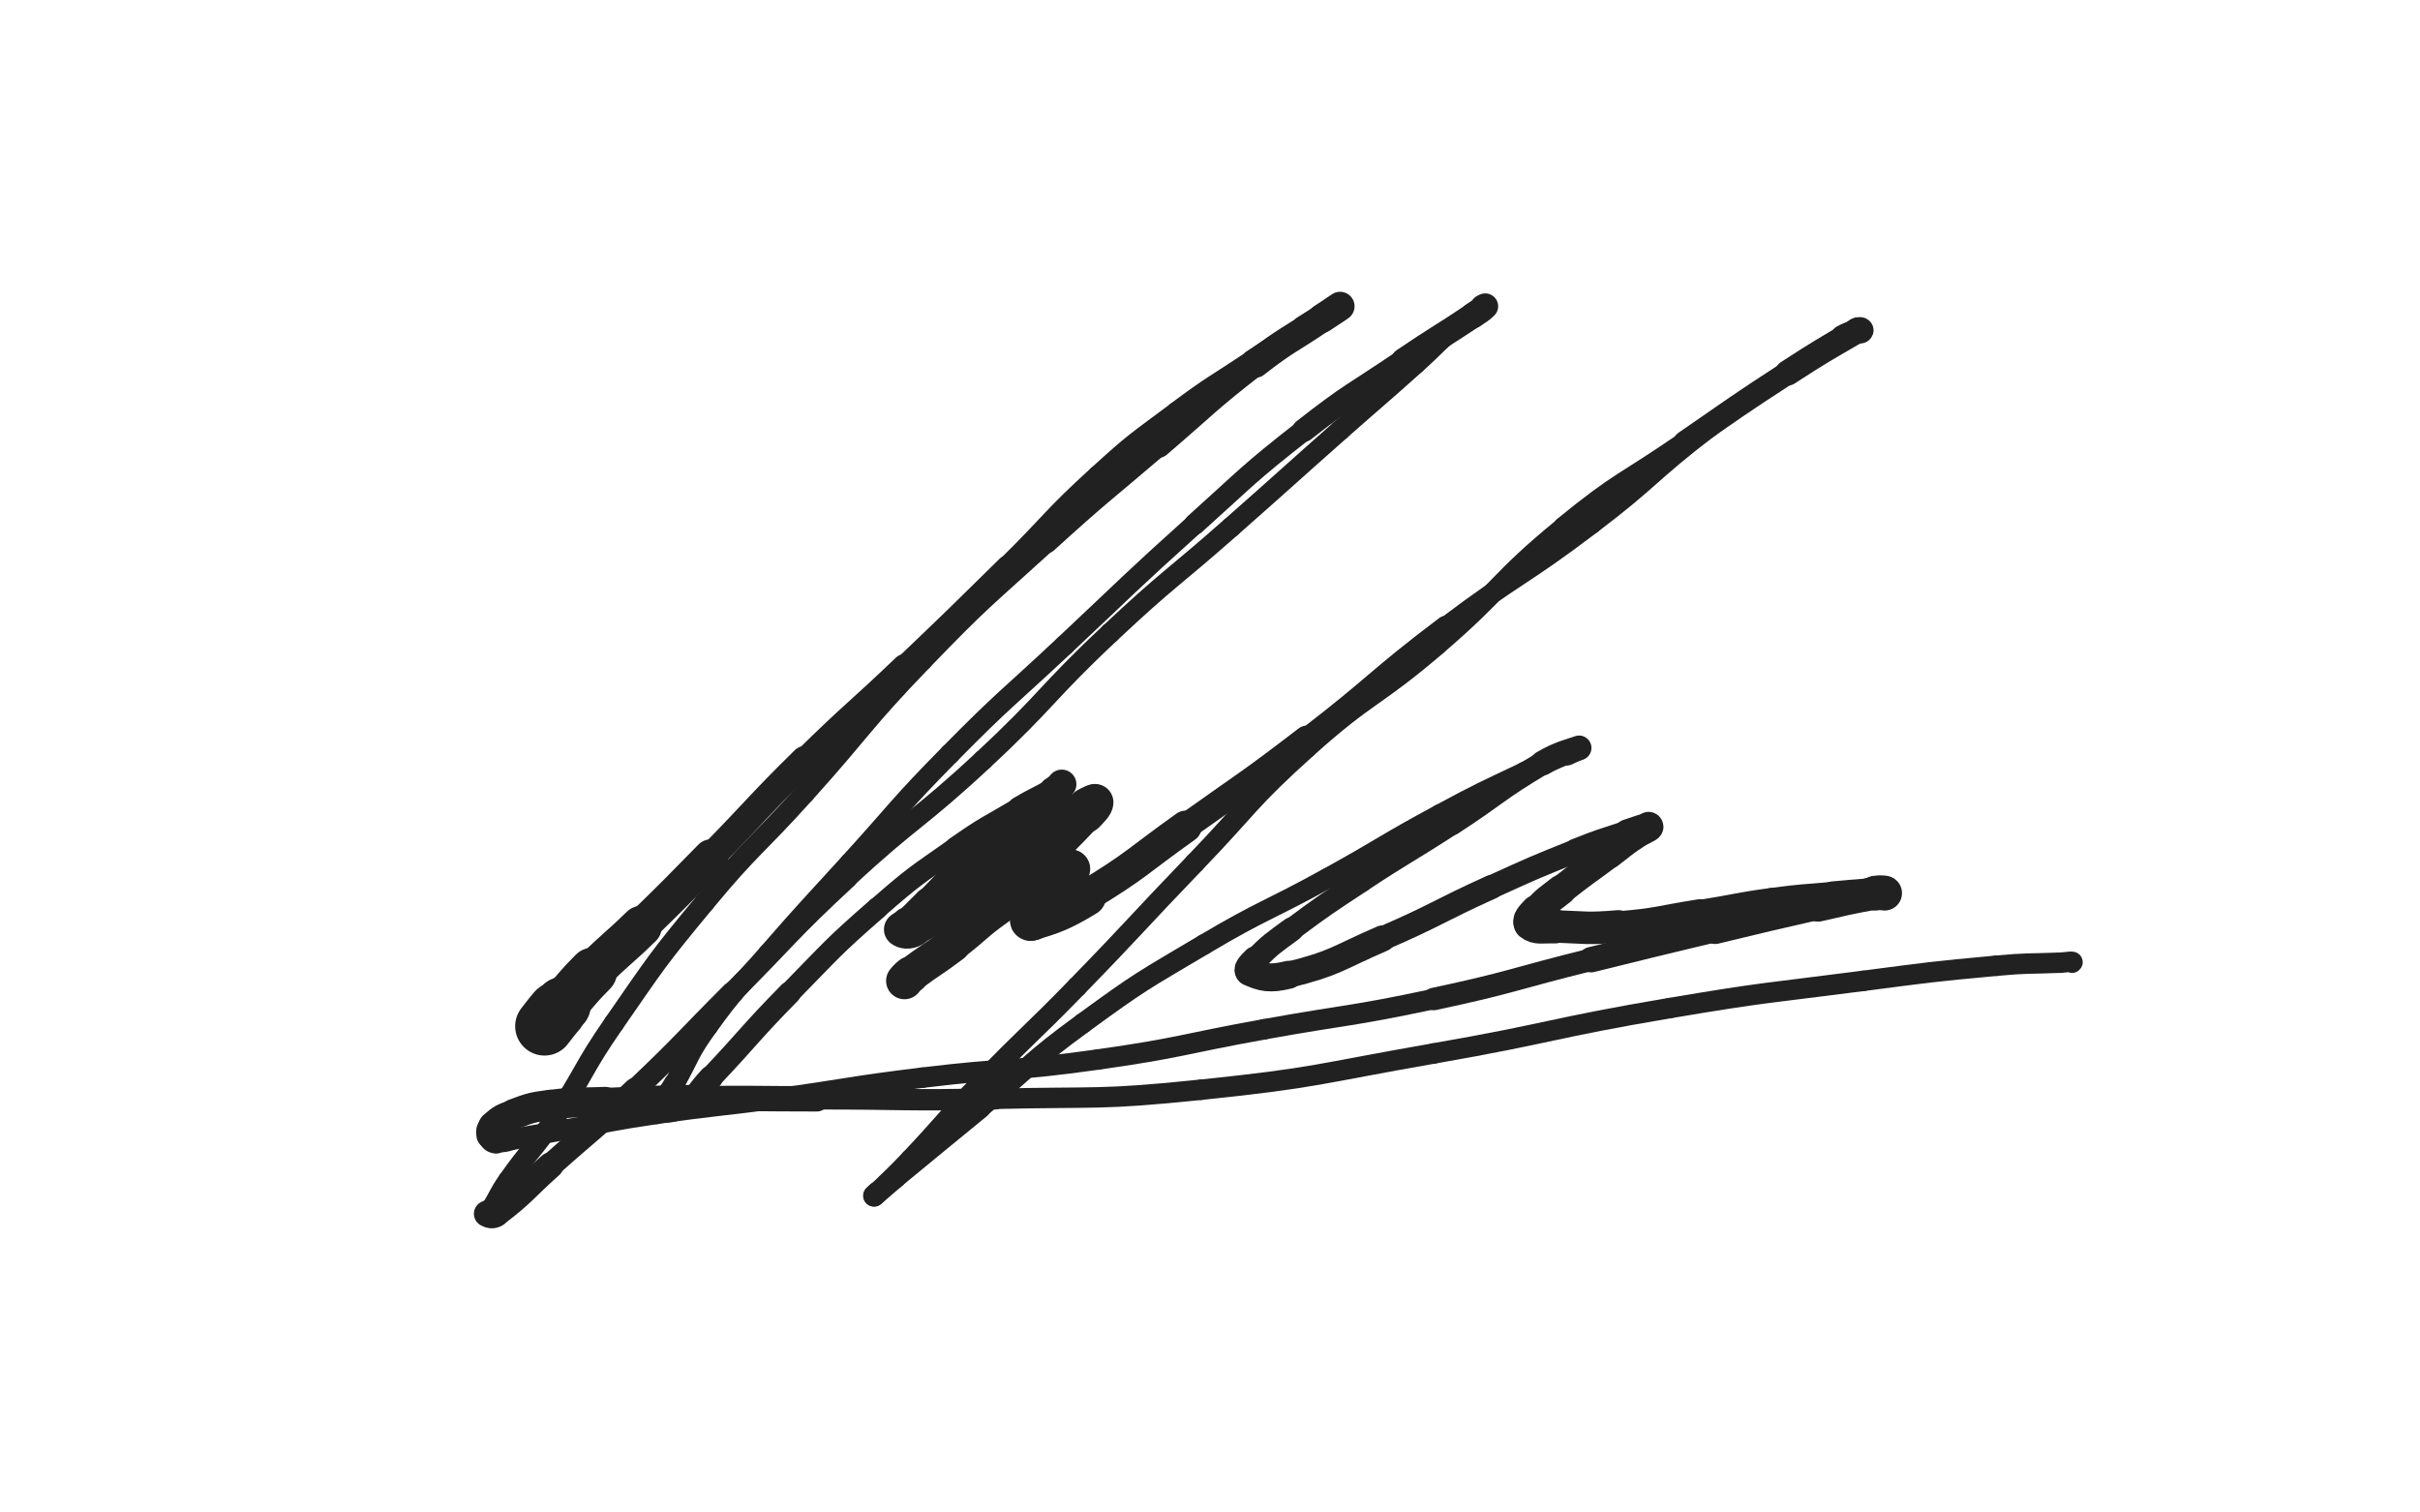 <svg xmlns="http://www.w3.org/2000/svg" xmlns:xlink="http://www.w3.org/1999/xlink" viewBox="0 0 800 500"><path d="M 180.000,339.250 C 182.000,336.750 181.919,336.678 184.000,334.250" stroke-width="19.394" stroke="rgb(33,33,33)" fill="none" stroke-linecap="round"></path><path d="M 184.000,334.250 C 184.919,333.178 185.041,333.289 186.000,332.250" stroke-width="18.633" stroke="rgb(33,33,33)" fill="none" stroke-linecap="round"></path><path d="M 186.000,332.250 C 191.041,326.789 190.748,326.502 196.000,321.250" stroke-width="15.975" stroke="rgb(33,33,33)" fill="none" stroke-linecap="round"></path><path d="M 196.000,321.250 C 203.748,313.502 204.147,313.902 212.000,306.250" stroke-width="13.607" stroke="rgb(33,33,33)" fill="none" stroke-linecap="round"></path><path d="M 212.000,306.250 C 223.647,294.902 223.606,294.855 235.000,283.250" stroke-width="11.558" stroke="rgb(33,33,33)" fill="none" stroke-linecap="round"></path><path d="M 235.000,283.250 C 250.606,267.355 250.129,266.873 266.000,251.250" stroke-width="9.223" stroke="rgb(33,33,33)" fill="none" stroke-linecap="round"></path><path d="M 266.000,251.250 C 282.129,235.373 282.630,235.887 299.000,220.250" stroke-width="8.028" stroke="rgb(33,33,33)" fill="none" stroke-linecap="round"></path><path d="M 299.000,220.250 C 316.130,203.887 316.117,203.869 333.000,187.250" stroke-width="7.206" stroke="rgb(33,33,33)" fill="none" stroke-linecap="round"></path><path d="M 333.000,187.250 C 348.117,172.369 347.338,171.514 363.000,157.250" stroke-width="6.871" stroke="rgb(33,33,33)" fill="none" stroke-linecap="round"></path><path d="M 363.000,157.250 C 375.338,146.014 375.611,146.226 389.000,136.250" stroke-width="6.862" stroke="rgb(33,33,33)" fill="none" stroke-linecap="round"></path><path d="M 389.000,136.250 C 401.111,127.226 401.423,127.634 414.000,119.250" stroke-width="6.943" stroke="rgb(33,33,33)" fill="none" stroke-linecap="round"></path><path d="M 414.000,119.250 C 422.423,113.634 422.434,113.644 431.000,108.250" stroke-width="7.268" stroke="rgb(33,33,33)" fill="none" stroke-linecap="round"></path><path d="M 431.000,108.250 C 435.934,105.144 435.965,105.187 441.000,102.250" stroke-width="7.891" stroke="rgb(33,33,33)" fill="none" stroke-linecap="round"></path><path d="M 441.000,102.250 C 441.965,101.687 443.473,100.895 443.000,101.250" stroke-width="8.884" stroke="rgb(33,33,33)" fill="none" stroke-linecap="round"></path><path d="M 443.000,101.250 C 441.473,102.395 439.983,103.225 437.000,105.250" stroke-width="9.581" stroke="rgb(33,33,33)" fill="none" stroke-linecap="round"></path><path d="M 437.000,105.250 C 425.983,112.725 425.496,112.086 415.000,120.250" stroke-width="9.260" stroke="rgb(33,33,33)" fill="none" stroke-linecap="round"></path><path d="M 415.000,120.250 C 398.496,133.086 398.911,133.645 383.000,147.250" stroke-width="8.189" stroke="rgb(33,33,33)" fill="none" stroke-linecap="round"></path><path d="M 383.000,147.250 C 364.411,163.145 364.083,162.790 346.000,179.250" stroke-width="7.259" stroke="rgb(33,33,33)" fill="none" stroke-linecap="round"></path><path d="M 346.000,179.250 C 325.083,198.290 324.617,197.897 305.000,218.250" stroke-width="6.750" stroke="rgb(33,33,33)" fill="none" stroke-linecap="round"></path><path d="M 305.000,218.250 C 284.617,239.397 285.666,240.399 266.000,262.250" stroke-width="6.750" stroke="rgb(33,33,33)" fill="none" stroke-linecap="round"></path><path d="M 266.000,262.250 C 249.666,280.399 248.565,279.474 233.000,298.250" stroke-width="6.750" stroke="rgb(33,33,33)" fill="none" stroke-linecap="round"></path><path d="M 233.000,298.250 C 217.065,317.474 217.247,317.734 203.000,338.250" stroke-width="6.750" stroke="rgb(33,33,33)" fill="none" stroke-linecap="round"></path><path d="M 203.000,338.250 C 192.247,353.734 193.526,354.611 183.000,370.250" stroke-width="6.750" stroke="rgb(33,33,33)" fill="none" stroke-linecap="round"></path><path d="M 183.000,370.250 C 176.026,380.611 175.160,380.021 168.000,390.250" stroke-width="6.750" stroke="rgb(33,33,33)" fill="none" stroke-linecap="round"></path><path d="M 168.000,390.250 C 164.660,395.021 165.121,395.345 162.000,400.250" stroke-width="6.750" stroke="rgb(33,33,33)" fill="none" stroke-linecap="round"></path><path d="M 162.000,400.250 C 161.621,400.845 160.680,401.090 161.000,401.250" stroke-width="7.734" stroke="rgb(33,33,33)" fill="none" stroke-linecap="round"></path><path d="M 161.000,401.250 C 161.680,401.590 162.837,402.136 164.000,401.250" stroke-width="8.674" stroke="rgb(33,33,33)" fill="none" stroke-linecap="round"></path><path d="M 164.000,401.250 C 173.337,394.136 173.011,393.262 182.000,385.250" stroke-width="8.613" stroke="rgb(33,33,33)" fill="none" stroke-linecap="round"></path><path d="M 182.000,385.250 C 196.011,372.762 196.398,373.172 210.000,360.250" stroke-width="7.941" stroke="rgb(33,33,33)" fill="none" stroke-linecap="round"></path><path d="M 210.000,360.250 C 226.398,344.672 226.000,344.250 242.000,328.250" stroke-width="7.304" stroke="rgb(33,33,33)" fill="none" stroke-linecap="round"></path><path d="M 242.000,328.250 C 261.000,309.250 260.314,308.513 280.000,290.250" stroke-width="6.967" stroke="rgb(33,33,33)" fill="none" stroke-linecap="round"></path><path d="M 280.000,290.250 C 301.814,270.013 303.222,271.526 325.000,251.250" stroke-width="6.750" stroke="rgb(33,33,33)" fill="none" stroke-linecap="round"></path><path d="M 325.000,251.250 C 346.722,231.026 345.362,229.568 367.000,209.250" stroke-width="6.750" stroke="rgb(33,33,33)" fill="none" stroke-linecap="round"></path><path d="M 367.000,209.250 C 386.362,191.068 387.065,191.824 407.000,174.250" stroke-width="6.750" stroke="rgb(33,33,33)" fill="none" stroke-linecap="round"></path><path d="M 407.000,174.250 C 425.065,158.324 424.967,158.213 443.000,142.250" stroke-width="6.750" stroke="rgb(33,33,33)" fill="none" stroke-linecap="round"></path><path d="M 443.000,142.250 C 455.467,131.213 455.609,131.370 468.000,120.250" stroke-width="6.750" stroke="rgb(33,33,33)" fill="none" stroke-linecap="round"></path><path d="M 468.000,120.250 C 475.109,113.870 474.779,113.486 482.000,107.250" stroke-width="6.750" stroke="rgb(33,33,33)" fill="none" stroke-linecap="round"></path><path d="M 482.000,107.250 C 485.779,103.986 485.909,103.977 490.000,101.250" stroke-width="6.750" stroke="rgb(33,33,33)" fill="none" stroke-linecap="round"></path><path d="M 490.000,101.250 C 490.409,100.977 491.250,101.000 491.000,101.250" stroke-width="7.645" stroke="rgb(33,33,33)" fill="none" stroke-linecap="round"></path><path d="M 491.000,101.250 C 489.750,102.500 489.080,102.864 487.000,104.250" stroke-width="8.516" stroke="rgb(33,33,33)" fill="none" stroke-linecap="round"></path><path d="M 487.000,104.250 C 475.580,111.864 475.360,111.542 464.000,119.250" stroke-width="8.350" stroke="rgb(33,33,33)" fill="none" stroke-linecap="round"></path><path d="M 464.000,119.250 C 447.360,130.542 446.818,129.871 431.000,142.250" stroke-width="7.662" stroke="rgb(33,33,33)" fill="none" stroke-linecap="round"></path><path d="M 431.000,142.250 C 412.318,156.871 412.664,157.375 395.000,173.250" stroke-width="7.048" stroke="rgb(33,33,33)" fill="none" stroke-linecap="round"></path><path d="M 395.000,173.250 C 373.164,192.875 373.414,193.158 352.000,213.250" stroke-width="6.750" stroke="rgb(33,33,33)" fill="none" stroke-linecap="round"></path><path d="M 352.000,213.250 C 332.914,231.158 332.365,230.626 314.000,249.250" stroke-width="6.750" stroke="rgb(33,33,33)" fill="none" stroke-linecap="round"></path><path d="M 314.000,249.250 C 296.865,266.626 297.425,267.182 281.000,285.250" stroke-width="6.750" stroke="rgb(33,33,33)" fill="none" stroke-linecap="round"></path><path d="M 281.000,285.250 C 267.425,300.182 267.247,300.031 254.000,315.250" stroke-width="6.750" stroke="rgb(33,33,33)" fill="none" stroke-linecap="round"></path><path d="M 254.000,315.250 C 243.747,327.031 243.103,326.623 234.000,339.250" stroke-width="6.750" stroke="rgb(33,33,33)" fill="none" stroke-linecap="round"></path><path d="M 234.000,339.250 C 227.603,348.123 228.329,348.658 223.000,358.250" stroke-width="6.750" stroke="rgb(33,33,33)" fill="none" stroke-linecap="round"></path><path d="M 223.000,358.250 C 220.829,362.158 218.162,364.295 219.000,366.250" stroke-width="7.143" stroke="rgb(33,33,33)" fill="none" stroke-linecap="round"></path><path d="M 219.000,366.250 C 219.662,367.795 223.143,367.036 226.000,365.250" stroke-width="8.014" stroke="rgb(33,33,33)" fill="none" stroke-linecap="round"></path><path d="M 226.000,365.250 C 231.143,362.036 230.627,360.873 235.000,356.250" stroke-width="7.973" stroke="rgb(33,33,33)" fill="none" stroke-linecap="round"></path><path d="M 235.000,356.250 C 248.127,342.373 247.618,341.875 261.000,328.250" stroke-width="7.552" stroke="rgb(33,33,33)" fill="none" stroke-linecap="round"></path><path d="M 261.000,328.250 C 275.118,313.875 274.838,313.482 290.000,300.250" stroke-width="7.183" stroke="rgb(33,33,33)" fill="none" stroke-linecap="round"></path><path d="M 290.000,300.250 C 302.338,289.482 302.594,289.663 316.000,280.250" stroke-width="7.067" stroke="rgb(33,33,33)" fill="none" stroke-linecap="round"></path><path d="M 316.000,280.250 C 326.094,273.163 326.385,273.553 337.000,267.250" stroke-width="7.319" stroke="rgb(33,33,33)" fill="none" stroke-linecap="round"></path><path d="M 337.000,267.250 C 342.385,264.053 342.564,264.356 348.000,261.250" stroke-width="7.879" stroke="rgb(33,33,33)" fill="none" stroke-linecap="round"></path><path d="M 348.000,261.250 C 349.564,260.356 351.338,258.743 351.000,259.250" stroke-width="8.810" stroke="rgb(33,33,33)" fill="none" stroke-linecap="round"></path><path d="M 351.000,259.250 C 350.338,260.243 348.692,261.972 346.000,264.250" stroke-width="9.664" stroke="rgb(33,33,33)" fill="none" stroke-linecap="round"></path><path d="M 346.000,264.250 C 342.192,267.472 341.889,267.109 338.000,270.250" stroke-width="9.524" stroke="rgb(33,33,33)" fill="none" stroke-linecap="round"></path><path d="M 338.000,270.250 C 328.889,277.609 328.685,277.405 320.000,285.250" stroke-width="9.303" stroke="rgb(33,33,33)" fill="none" stroke-linecap="round"></path><path d="M 320.000,285.250 C 313.185,291.405 313.500,291.750 307.000,298.250" stroke-width="9.327" stroke="rgb(33,33,33)" fill="none" stroke-linecap="round"></path><path d="M 307.000,298.250 C 303.500,301.750 303.500,301.750 300.000,305.250" stroke-width="9.827" stroke="rgb(33,33,33)" fill="none" stroke-linecap="round"></path><path d="M 300.000,305.250 C 299.000,306.250 297.586,306.836 298.000,307.250" stroke-width="10.772" stroke="rgb(33,33,33)" fill="none" stroke-linecap="round"></path><path d="M 298.000,307.250 C 298.586,307.836 300.292,308.190 302.000,307.250" stroke-width="11.565" stroke="rgb(33,33,33)" fill="none" stroke-linecap="round"></path><path d="M 302.000,307.250 C 310.292,302.690 310.211,302.036 318.000,296.250" stroke-width="11.070" stroke="rgb(33,33,33)" fill="none" stroke-linecap="round"></path><path d="M 318.000,296.250 C 327.711,289.036 327.355,288.557 337.000,281.250" stroke-width="10.300" stroke="rgb(33,33,33)" fill="none" stroke-linecap="round"></path><path d="M 337.000,281.250 C 343.855,276.057 343.896,276.094 351.000,271.250" stroke-width="10.187" stroke="rgb(33,33,33)" fill="none" stroke-linecap="round"></path><path d="M 351.000,271.250 C 354.896,268.594 354.881,268.497 359.000,266.250" stroke-width="10.651" stroke="rgb(33,33,33)" fill="none" stroke-linecap="round"></path><path d="M 359.000,266.250 C 360.381,265.497 362.000,264.669 362.000,265.250" stroke-width="11.517" stroke="rgb(33,33,33)" fill="none" stroke-linecap="round"></path><path d="M 362.000,265.250 C 362.000,266.169 360.719,267.440 359.000,269.250" stroke-width="12.159" stroke="rgb(33,33,33)" fill="none" stroke-linecap="round"></path><path d="M 359.000,269.250 C 351.219,277.440 351.118,277.371 343.000,285.250" stroke-width="11.353" stroke="rgb(33,33,33)" fill="none" stroke-linecap="round"></path><path d="M 343.000,285.250 C 334.118,293.871 334.146,293.911 325.000,302.250" stroke-width="10.347" stroke="rgb(33,33,33)" fill="none" stroke-linecap="round"></path><path d="M 325.000,302.250 C 317.146,309.411 317.161,309.449 309.000,316.250" stroke-width="9.968" stroke="rgb(33,33,33)" fill="none" stroke-linecap="round"></path><path d="M 309.000,316.250 C 305.161,319.449 304.898,319.132 301.000,322.250" stroke-width="10.423" stroke="rgb(33,33,33)" fill="none" stroke-linecap="round"></path><path d="M 301.000,322.250 C 299.898,323.132 299.000,324.250 299.000,324.250" stroke-width="11.329" stroke="rgb(33,33,33)" fill="none" stroke-linecap="round"></path><path d="M 299.000,324.250 C 299.000,324.250 299.870,323.097 301.000,322.250" stroke-width="12.159" stroke="rgb(33,33,33)" fill="none" stroke-linecap="round"></path><path d="M 301.000,322.250 C 307.870,317.097 308.149,317.447 315.000,312.250" stroke-width="11.673" stroke="rgb(33,33,33)" fill="none" stroke-linecap="round"></path><path d="M 315.000,312.250 C 322.649,306.447 322.199,305.822 330.000,300.250" stroke-width="11.165" stroke="rgb(33,33,33)" fill="none" stroke-linecap="round"></path><path d="M 330.000,300.250 C 336.199,295.822 336.379,296.033 343.000,292.250" stroke-width="10.995" stroke="rgb(33,33,33)" fill="none" stroke-linecap="round"></path><path d="M 343.000,292.250 C 346.879,290.033 346.937,290.097 351.000,288.250" stroke-width="11.422" stroke="rgb(33,33,33)" fill="none" stroke-linecap="round"></path><path d="M 351.000,288.250 C 352.437,287.597 354.251,286.371 354.000,287.250" stroke-width="12.215" stroke="rgb(33,33,33)" fill="none" stroke-linecap="round"></path><path d="M 354.000,287.250 C 353.251,289.871 351.896,291.565 349.000,295.250" stroke-width="12.789" stroke="rgb(33,33,33)" fill="none" stroke-linecap="round"></path><path d="M 349.000,295.250 C 346.396,298.565 345.807,298.092 343.000,301.250" stroke-width="12.926" stroke="rgb(33,33,33)" fill="none" stroke-linecap="round"></path><path d="M 343.000,301.250 C 341.807,302.592 339.762,304.637 341.000,304.250" stroke-width="13.539" stroke="rgb(33,33,33)" fill="none" stroke-linecap="round"></path><path d="M 341.000,304.250 C 347.762,302.137 350.618,301.345 359.000,296.250" stroke-width="13.358" stroke="rgb(33,33,33)" fill="none" stroke-linecap="round"></path><path d="M 359.000,296.250 C 376.118,285.845 375.620,284.918 392.000,273.250" stroke-width="10.571" stroke="rgb(33,33,33)" fill="none" stroke-linecap="round"></path><path d="M 392.000,273.250 C 412.120,258.918 412.409,259.285 432.000,244.250" stroke-width="8.752" stroke="rgb(33,33,33)" fill="none" stroke-linecap="round"></path><path d="M 432.000,244.250 C 455.409,226.285 454.458,225.032 478.000,207.250" stroke-width="7.376" stroke="rgb(33,33,33)" fill="none" stroke-linecap="round"></path><path d="M 478.000,207.250 C 501.458,189.532 502.583,191.014 526.000,173.250" stroke-width="6.750" stroke="rgb(33,33,33)" fill="none" stroke-linecap="round"></path><path d="M 526.000,173.250 C 546.083,158.014 544.980,156.559 565.000,141.250" stroke-width="6.750" stroke="rgb(33,33,33)" fill="none" stroke-linecap="round"></path><path d="M 565.000,141.250 C 578.980,130.559 579.447,131.172 594.000,121.250" stroke-width="6.750" stroke="rgb(33,33,33)" fill="none" stroke-linecap="round"></path><path d="M 594.000,121.250 C 601.447,116.172 601.227,115.692 609.000,111.250" stroke-width="6.750" stroke="rgb(33,33,33)" fill="none" stroke-linecap="round"></path><path d="M 609.000,111.250 C 611.727,109.692 612.841,110.113 615.000,109.250" stroke-width="7.528" stroke="rgb(33,33,33)" fill="none" stroke-linecap="round"></path><path d="M 615.000,109.250 C 615.341,109.113 614.430,108.999 614.000,109.250" stroke-width="8.564" stroke="rgb(33,33,33)" fill="none" stroke-linecap="round"></path><path d="M 614.000,109.250 C 602.430,115.999 602.289,115.922 591.000,123.250" stroke-width="8.408" stroke="rgb(33,33,33)" fill="none" stroke-linecap="round"></path><path d="M 591.000,123.250 C 573.789,134.422 573.899,134.603 557.000,146.250" stroke-width="7.671" stroke="rgb(33,33,33)" fill="none" stroke-linecap="round"></path><path d="M 557.000,146.250 C 536.899,160.103 535.861,158.840 517.000,174.250" stroke-width="7.016" stroke="rgb(33,33,33)" fill="none" stroke-linecap="round"></path><path d="M 517.000,174.250 C 494.861,192.340 496.723,194.594 475.000,213.250" stroke-width="6.750" stroke="rgb(33,33,33)" fill="none" stroke-linecap="round"></path><path d="M 475.000,213.250 C 454.223,231.094 452.330,228.953 432.000,247.250" stroke-width="6.750" stroke="rgb(33,33,33)" fill="none" stroke-linecap="round"></path><path d="M 432.000,247.250 C 412.330,264.953 413.385,266.139 395.000,285.250" stroke-width="6.750" stroke="rgb(33,33,33)" fill="none" stroke-linecap="round"></path><path d="M 395.000,285.250 C 375.385,305.639 375.725,305.969 356.000,326.250" stroke-width="6.750" stroke="rgb(33,33,33)" fill="none" stroke-linecap="round"></path><path d="M 356.000,326.250 C 340.225,342.469 339.708,341.970 324.000,358.250" stroke-width="6.750" stroke="rgb(33,33,33)" fill="none" stroke-linecap="round"></path><path d="M 324.000,358.250 C 312.208,370.470 312.660,370.904 301.000,383.250" stroke-width="6.750" stroke="rgb(33,33,33)" fill="none" stroke-linecap="round"></path><path d="M 301.000,383.250 C 295.660,388.904 295.500,388.750 290.000,394.250" stroke-width="6.750" stroke="rgb(33,33,33)" fill="none" stroke-linecap="round"></path><path d="M 290.000,394.250 C 289.500,394.750 288.601,395.582 289.000,395.250" stroke-width="7.176" stroke="rgb(33,33,33)" fill="none" stroke-linecap="round"></path><path d="M 289.000,395.250 C 291.601,393.082 292.451,392.191 296.000,389.250" stroke-width="7.165" stroke="rgb(33,33,33)" fill="none" stroke-linecap="round"></path><path d="M 296.000,389.250 C 309.951,377.691 310.008,377.760 324.000,366.250" stroke-width="7.071" stroke="rgb(33,33,33)" fill="none" stroke-linecap="round"></path><path d="M 324.000,366.250 C 341.008,352.260 340.238,351.211 358.000,338.250" stroke-width="6.750" stroke="rgb(33,33,33)" fill="none" stroke-linecap="round"></path><path d="M 358.000,338.250 C 377.238,324.211 377.497,324.400 398.000,312.250" stroke-width="6.750" stroke="rgb(33,33,33)" fill="none" stroke-linecap="round"></path><path d="M 398.000,312.250 C 417.997,300.400 418.628,301.481 439.000,290.250" stroke-width="6.750" stroke="rgb(33,33,33)" fill="none" stroke-linecap="round"></path><path d="M 439.000,290.250 C 457.628,279.981 457.277,279.332 476.000,269.250" stroke-width="6.750" stroke="rgb(33,33,33)" fill="none" stroke-linecap="round"></path><path d="M 476.000,269.250 C 489.777,261.832 489.873,261.977 504.000,255.250" stroke-width="6.750" stroke="rgb(33,33,33)" fill="none" stroke-linecap="round"></path><path d="M 504.000,255.250 C 510.873,251.977 511.043,252.342 518.000,249.250" stroke-width="6.762" stroke="rgb(33,33,33)" fill="none" stroke-linecap="round"></path><path d="M 518.000,249.250 C 520.043,248.342 523.024,246.866 522.000,247.250" stroke-width="7.637" stroke="rgb(33,33,33)" fill="none" stroke-linecap="round"></path><path d="M 522.000,247.250 C 519.024,248.366 515.565,248.937 510.000,252.250" stroke-width="8.185" stroke="rgb(33,33,33)" fill="none" stroke-linecap="round"></path><path d="M 510.000,252.250 C 494.565,261.437 495.114,262.426 480.000,272.250" stroke-width="7.700" stroke="rgb(33,33,33)" fill="none" stroke-linecap="round"></path><path d="M 480.000,272.250 C 465.114,281.926 464.813,281.468 450.000,291.250" stroke-width="7.440" stroke="rgb(33,33,33)" fill="none" stroke-linecap="round"></path><path d="M 450.000,291.250 C 438.313,298.968 438.236,298.903 427.000,307.250" stroke-width="7.480" stroke="rgb(33,33,33)" fill="none" stroke-linecap="round"></path><path d="M 427.000,307.250 C 420.736,311.903 420.442,311.808 415.000,317.250" stroke-width="7.975" stroke="rgb(33,33,33)" fill="none" stroke-linecap="round"></path><path d="M 415.000,317.250 C 413.442,318.808 411.595,320.612 413.000,321.250" stroke-width="8.839" stroke="rgb(33,33,33)" fill="none" stroke-linecap="round"></path><path d="M 413.000,321.250 C 417.095,323.112 419.802,323.800 426.000,322.250" stroke-width="9.263" stroke="rgb(33,33,33)" fill="none" stroke-linecap="round"></path><path d="M 426.000,322.250 C 441.802,318.300 441.757,316.848 457.000,310.250" stroke-width="8.654" stroke="rgb(33,33,33)" fill="none" stroke-linecap="round"></path><path d="M 457.000,310.250 C 475.257,302.348 474.871,301.464 493.000,293.250" stroke-width="7.971" stroke="rgb(33,33,33)" fill="none" stroke-linecap="round"></path><path d="M 493.000,293.250 C 506.871,286.964 506.865,286.904 521.000,281.250" stroke-width="7.749" stroke="rgb(33,33,33)" fill="none" stroke-linecap="round"></path><path d="M 521.000,281.250 C 529.365,277.904 529.452,278.099 538.000,275.250" stroke-width="8.049" stroke="rgb(33,33,33)" fill="none" stroke-linecap="round"></path><path d="M 538.000,275.250 C 541.452,274.099 544.445,272.972 545.000,273.250" stroke-width="8.811" stroke="rgb(33,33,33)" fill="none" stroke-linecap="round"></path><path d="M 545.000,273.250 C 545.445,273.472 542.394,274.593 540.000,276.250" stroke-width="9.711" stroke="rgb(33,33,33)" fill="none" stroke-linecap="round"></path><path d="M 540.000,276.250 C 535.894,279.093 536.000,279.250 532.000,282.250" stroke-width="9.687" stroke="rgb(33,33,33)" fill="none" stroke-linecap="round"></path><path d="M 532.000,282.250 C 524.000,288.250 523.835,288.047 516.000,294.250" stroke-width="9.541" stroke="rgb(33,33,33)" fill="none" stroke-linecap="round"></path><path d="M 516.000,294.250 C 511.835,297.547 511.519,297.379 508.000,301.250" stroke-width="10.010" stroke="rgb(33,33,33)" fill="none" stroke-linecap="round"></path><path d="M 508.000,301.250 C 506.519,302.879 504.930,304.358 506.000,305.250" stroke-width="10.823" stroke="rgb(33,33,33)" fill="none" stroke-linecap="round"></path><path d="M 506.000,305.250 C 507.930,306.858 509.978,306.111 514.000,306.250" stroke-width="11.265" stroke="rgb(33,33,33)" fill="none" stroke-linecap="round"></path><path d="M 514.000,306.250 C 524.478,306.611 524.564,307.120 535.000,306.250" stroke-width="10.742" stroke="rgb(33,33,33)" fill="none" stroke-linecap="round"></path><path d="M 535.000,306.250 C 548.564,305.120 548.518,304.365 562.000,302.250" stroke-width="9.979" stroke="rgb(33,33,33)" fill="none" stroke-linecap="round"></path><path d="M 562.000,302.250 C 574.018,300.365 573.952,299.893 586.000,298.250" stroke-width="9.518" stroke="rgb(33,33,33)" fill="none" stroke-linecap="round"></path><path d="M 586.000,298.250 C 595.952,296.893 595.992,297.160 606.000,296.250" stroke-width="9.469" stroke="rgb(33,33,33)" fill="none" stroke-linecap="round"></path><path d="M 606.000,296.250 C 612.492,295.660 612.495,295.633 619.000,295.250" stroke-width="9.765" stroke="rgb(33,33,33)" fill="none" stroke-linecap="round"></path><path d="M 619.000,295.250 C 620.995,295.133 622.714,295.250 623.000,295.250" stroke-width="10.639" stroke="rgb(33,33,33)" fill="none" stroke-linecap="round"></path><path d="M 623.000,295.250 C 623.214,295.250 621.472,294.982 620.000,295.250" stroke-width="11.518" stroke="rgb(33,33,33)" fill="none" stroke-linecap="round"></path><path d="M 620.000,295.250 C 610.472,296.982 610.468,297.106 601.000,299.250" stroke-width="10.856" stroke="rgb(33,33,33)" fill="none" stroke-linecap="round"></path><path d="M 601.000,299.250 C 583.968,303.106 583.982,303.174 567.000,307.250" stroke-width="9.628" stroke="rgb(33,33,33)" fill="none" stroke-linecap="round"></path><path d="M 567.000,307.250 C 546.482,312.174 546.484,312.184 526.000,317.250" stroke-width="8.402" stroke="rgb(33,33,33)" fill="none" stroke-linecap="round"></path><path d="M 526.000,317.250 C 499.984,323.684 500.197,324.671 474.000,330.250" stroke-width="7.435" stroke="rgb(33,33,33)" fill="none" stroke-linecap="round"></path><path d="M 474.000,330.250 C 446.197,336.171 445.992,335.206 418.000,340.250" stroke-width="6.750" stroke="rgb(33,33,33)" fill="none" stroke-linecap="round"></path><path d="M 418.000,340.250 C 390.492,345.206 390.654,346.334 363.000,350.250" stroke-width="6.750" stroke="rgb(33,33,33)" fill="none" stroke-linecap="round"></path><path d="M 363.000,350.250 C 334.154,354.334 333.937,352.734 305.000,356.250" stroke-width="6.750" stroke="rgb(33,33,33)" fill="none" stroke-linecap="round"></path><path d="M 305.000,356.250 C 280.437,359.234 280.521,359.906 256.000,363.250" stroke-width="6.750" stroke="rgb(33,33,33)" fill="none" stroke-linecap="round"></path><path d="M 256.000,363.250 C 236.521,365.906 236.446,365.390 217.000,368.250" stroke-width="6.750" stroke="rgb(33,33,33)" fill="none" stroke-linecap="round"></path><path d="M 217.000,368.250 C 202.446,370.390 202.496,370.729 188.000,373.250" stroke-width="6.750" stroke="rgb(33,33,33)" fill="none" stroke-linecap="round"></path><path d="M 188.000,373.250 C 179.496,374.729 179.513,374.831 171.000,376.250" stroke-width="6.750" stroke="rgb(33,33,33)" fill="none" stroke-linecap="round"></path><path d="M 171.000,376.250 C 167.513,376.831 167.214,377.607 164.000,377.250" stroke-width="7.210" stroke="rgb(33,33,33)" fill="none" stroke-linecap="round"></path><path d="M 164.000,377.250 C 162.714,377.107 162.236,376.430 162.000,375.250" stroke-width="8.200" stroke="rgb(33,33,33)" fill="none" stroke-linecap="round"></path><path d="M 162.000,375.250 C 161.736,373.930 161.873,373.236 163.000,372.250" stroke-width="9.017" stroke="rgb(33,33,33)" fill="none" stroke-linecap="round"></path><path d="M 163.000,372.250 C 165.873,369.736 166.251,369.631 170.000,368.250" stroke-width="9.655" stroke="rgb(33,33,33)" fill="none" stroke-linecap="round"></path><path d="M 170.000,368.250 C 175.751,366.131 175.896,366.064 182.000,365.250" stroke-width="10.008" stroke="rgb(33,33,33)" fill="none" stroke-linecap="round"></path><path d="M 182.000,365.250 C 190.896,364.064 190.995,364.633 200.000,364.250" stroke-width="9.906" stroke="rgb(33,33,33)" fill="none" stroke-linecap="round"></path><path d="M 200.000,364.250 C 214.495,363.633 214.495,363.457 229.000,363.250" stroke-width="9.213" stroke="rgb(33,33,33)" fill="none" stroke-linecap="round"></path><path d="M 229.000,363.250 C 249.495,362.957 249.500,363.250 270.000,363.250" stroke-width="8.389" stroke="rgb(33,33,33)" fill="none" stroke-linecap="round"></path><path d="M 270.000,363.250 C 299.500,363.250 299.515,363.946 329.000,363.250" stroke-width="7.059" stroke="rgb(33,33,33)" fill="none" stroke-linecap="round"></path><path d="M 329.000,363.250 C 363.015,362.446 363.199,363.747 397.000,360.250" stroke-width="6.750" stroke="rgb(33,33,33)" fill="none" stroke-linecap="round"></path><path d="M 397.000,360.250 C 435.699,356.247 435.619,354.936 474.000,348.250" stroke-width="6.750" stroke="rgb(33,33,33)" fill="none" stroke-linecap="round"></path><path d="M 474.000,348.250 C 513.119,341.436 512.853,339.866 552.000,333.250" stroke-width="6.750" stroke="rgb(33,33,33)" fill="none" stroke-linecap="round"></path><path d="M 552.000,333.250 C 583.853,327.866 583.956,328.404 616.000,324.250" stroke-width="6.750" stroke="rgb(33,33,33)" fill="none" stroke-linecap="round"></path><path d="M 616.000,324.250 C 637.956,321.404 637.962,321.284 660.000,319.250" stroke-width="6.750" stroke="rgb(33,33,33)" fill="none" stroke-linecap="round"></path><path d="M 660.000,319.250 C 670.462,318.284 670.498,318.670 681.000,318.250" stroke-width="6.750" stroke="rgb(33,33,33)" fill="none" stroke-linecap="round"></path><path d="M 681.000,318.250 C 682.998,318.170 685.790,317.591 685.000,318.250" stroke-width="6.750" stroke="rgb(33,33,33)" fill="none" stroke-linecap="round"></path></svg>
